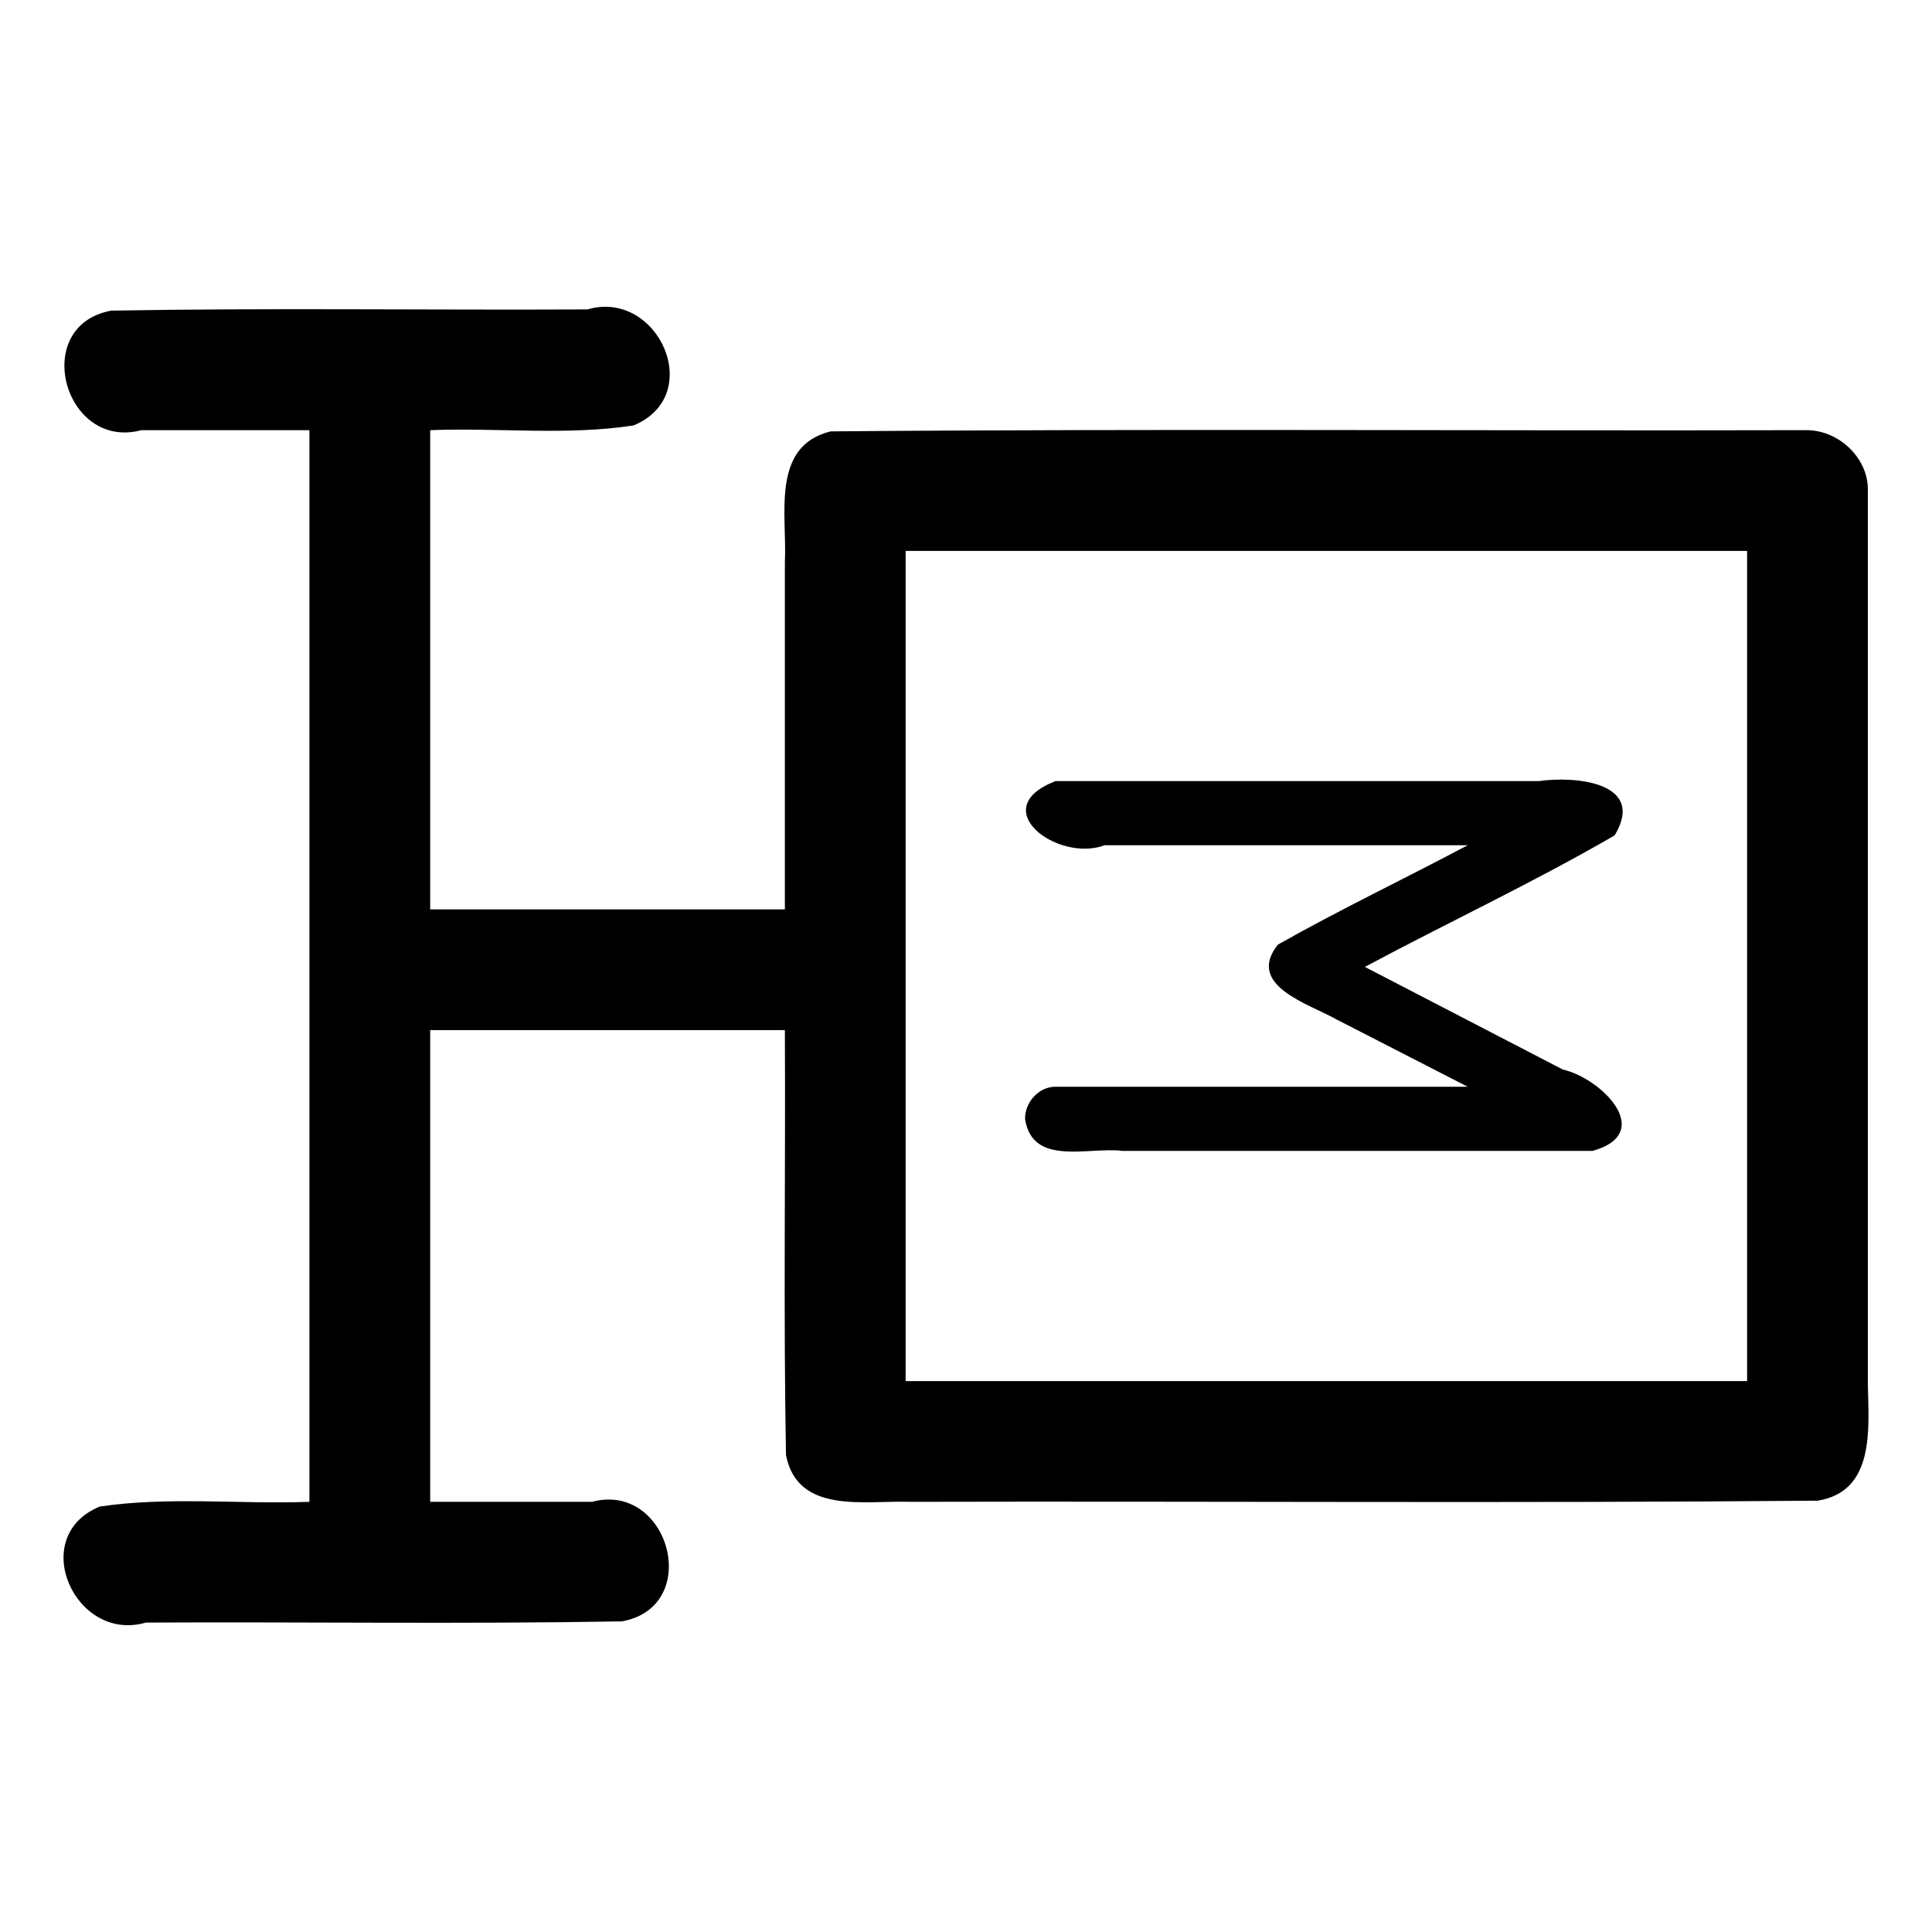 <?xml version="1.0" encoding="UTF-8" standalone="no"?>
<svg
   xmlns:dc="http://purl.org/dc/elements/1.1/"
   xmlns:cc="http://creativecommons.org/ns#"
   xmlns:rdf="http://www.w3.org/1999/02/22-rdf-syntax-ns#"
   xmlns:svg="http://www.w3.org/2000/svg"
   xmlns="http://www.w3.org/2000/svg"
   xmlns:sodipodi="http://sodipodi.sourceforge.net/DTD/sodipodi-0.dtd"
   xmlns:inkscape="http://www.inkscape.org/namespaces/inkscape"
   width="512"
   height="512"
   viewBox="0 0 512 512"
   version="1.1"
   id="svg6"
   sodipodi:docname="megnatic flow.svg"
   inkscape:version="0.92.1 r15371">
  <defs
     id="defs10" />
  <sodipodi:namedview
     pagecolor="#ffffff"
     bordercolor="#666666"
     borderopacity="1"
     objecttolerance="10"
     gridtolerance="10"
     guidetolerance="10"
     inkscape:pageopacity="0"
     inkscape:pageshadow="2"
     inkscape:window-width="638"
     inkscape:window-height="493"
     id="namedview8"
     showgrid="false"
     inkscape:zoom="0.4609375"
     inkscape:cx="256"
     inkscape:cy="256"
     inkscape:window-x="0"
     inkscape:window-y="0"
     inkscape:window-maximized="0"
     inkscape:current-layer="svg6" />
  <path
     id="path4"
     d="m 271.65,296.5 c 1.892,12.742 16.876,7.349 25.817,8.5 41.528,0 83.055,0 124.583,0 16.832,-4.697 2.368,-19.257 -7.864,-21.55 C 396.691,274.38 379.195,265.31 361.7,256.24 c 21.979,-11.755 44.683,-22.382 66.2,-34.855 8.459,-14.1 -10.511,-15.776 -20.047,-14.385 -42.711,0 -85.422,0 -128.132,0 -18.835,7.282 0.657,21.658 13.014,17 32.072,0 64.144,0 96.216,0 -16.71,8.866 -33.844,17.033 -50.292,26.332 -8.626,10.823 8.208,15.695 15.516,19.821 11.592,5.949 23.184,11.898 34.776,17.847 -36.41,0 -72.82,0 -109.23,0 -4.466,-0.039 -8.123,4.165 -8.07,8.5 z M 478.43,114 c -86.097,0.214 -172.238,-0.429 -258.308,0.322 -15.986,3.928 -11.483,22.361 -12.122,34.588 0,30.697 0,61.393 0,92.09 -31.333,0 -62.667,0 -94,0 0,-42.333 0,-84.667 0,-127 17.921,-0.693 36.201,1.473 53.87,-1.248 C 187.199,104.813 174.396,76.522 155.684,82 113.619,82.212 71.512,81.575 29.473,82.322 7.902,86.302 16.988,119.465 37.453,114 52.302,114 67.151,114 82,114 c 0,94.667 0,189.333 0,284 -18.483,0.679 -37.319,-1.453 -55.55,1.248 C 7.121,407.187 19.924,435.478 38.636,430 c 42.065,-0.212 84.173,0.425 126.211,-0.322 21.571,-3.98 12.485,-37.142 -7.98,-31.678 -14.289,0 -28.578,0 -42.867,0 0,-41.667 0,-83.333 0,-125 31.333,0 62.667,0 94,0 0.194,37.536 -0.39,75.107 0.295,112.62 3.083,15.809 21.001,11.957 32.792,12.38 80.2,-0.203 160.438,0.407 240.614,-0.306 15.241,-2.448 13.523,-19.142 13.299,-30.675 0,-79.016 0,-158.033 0,-237.049 0.16,-8.771 -7.982,-16.166 -16.57,-15.97 z M 463,366 c -74.333,0 -148.667,0 -223,0 0,-73.333 0,-146.667 0,-220 74.333,0 148.667,0 223,0 0,73.333 0,146.667 0,220 z" />
</svg>

